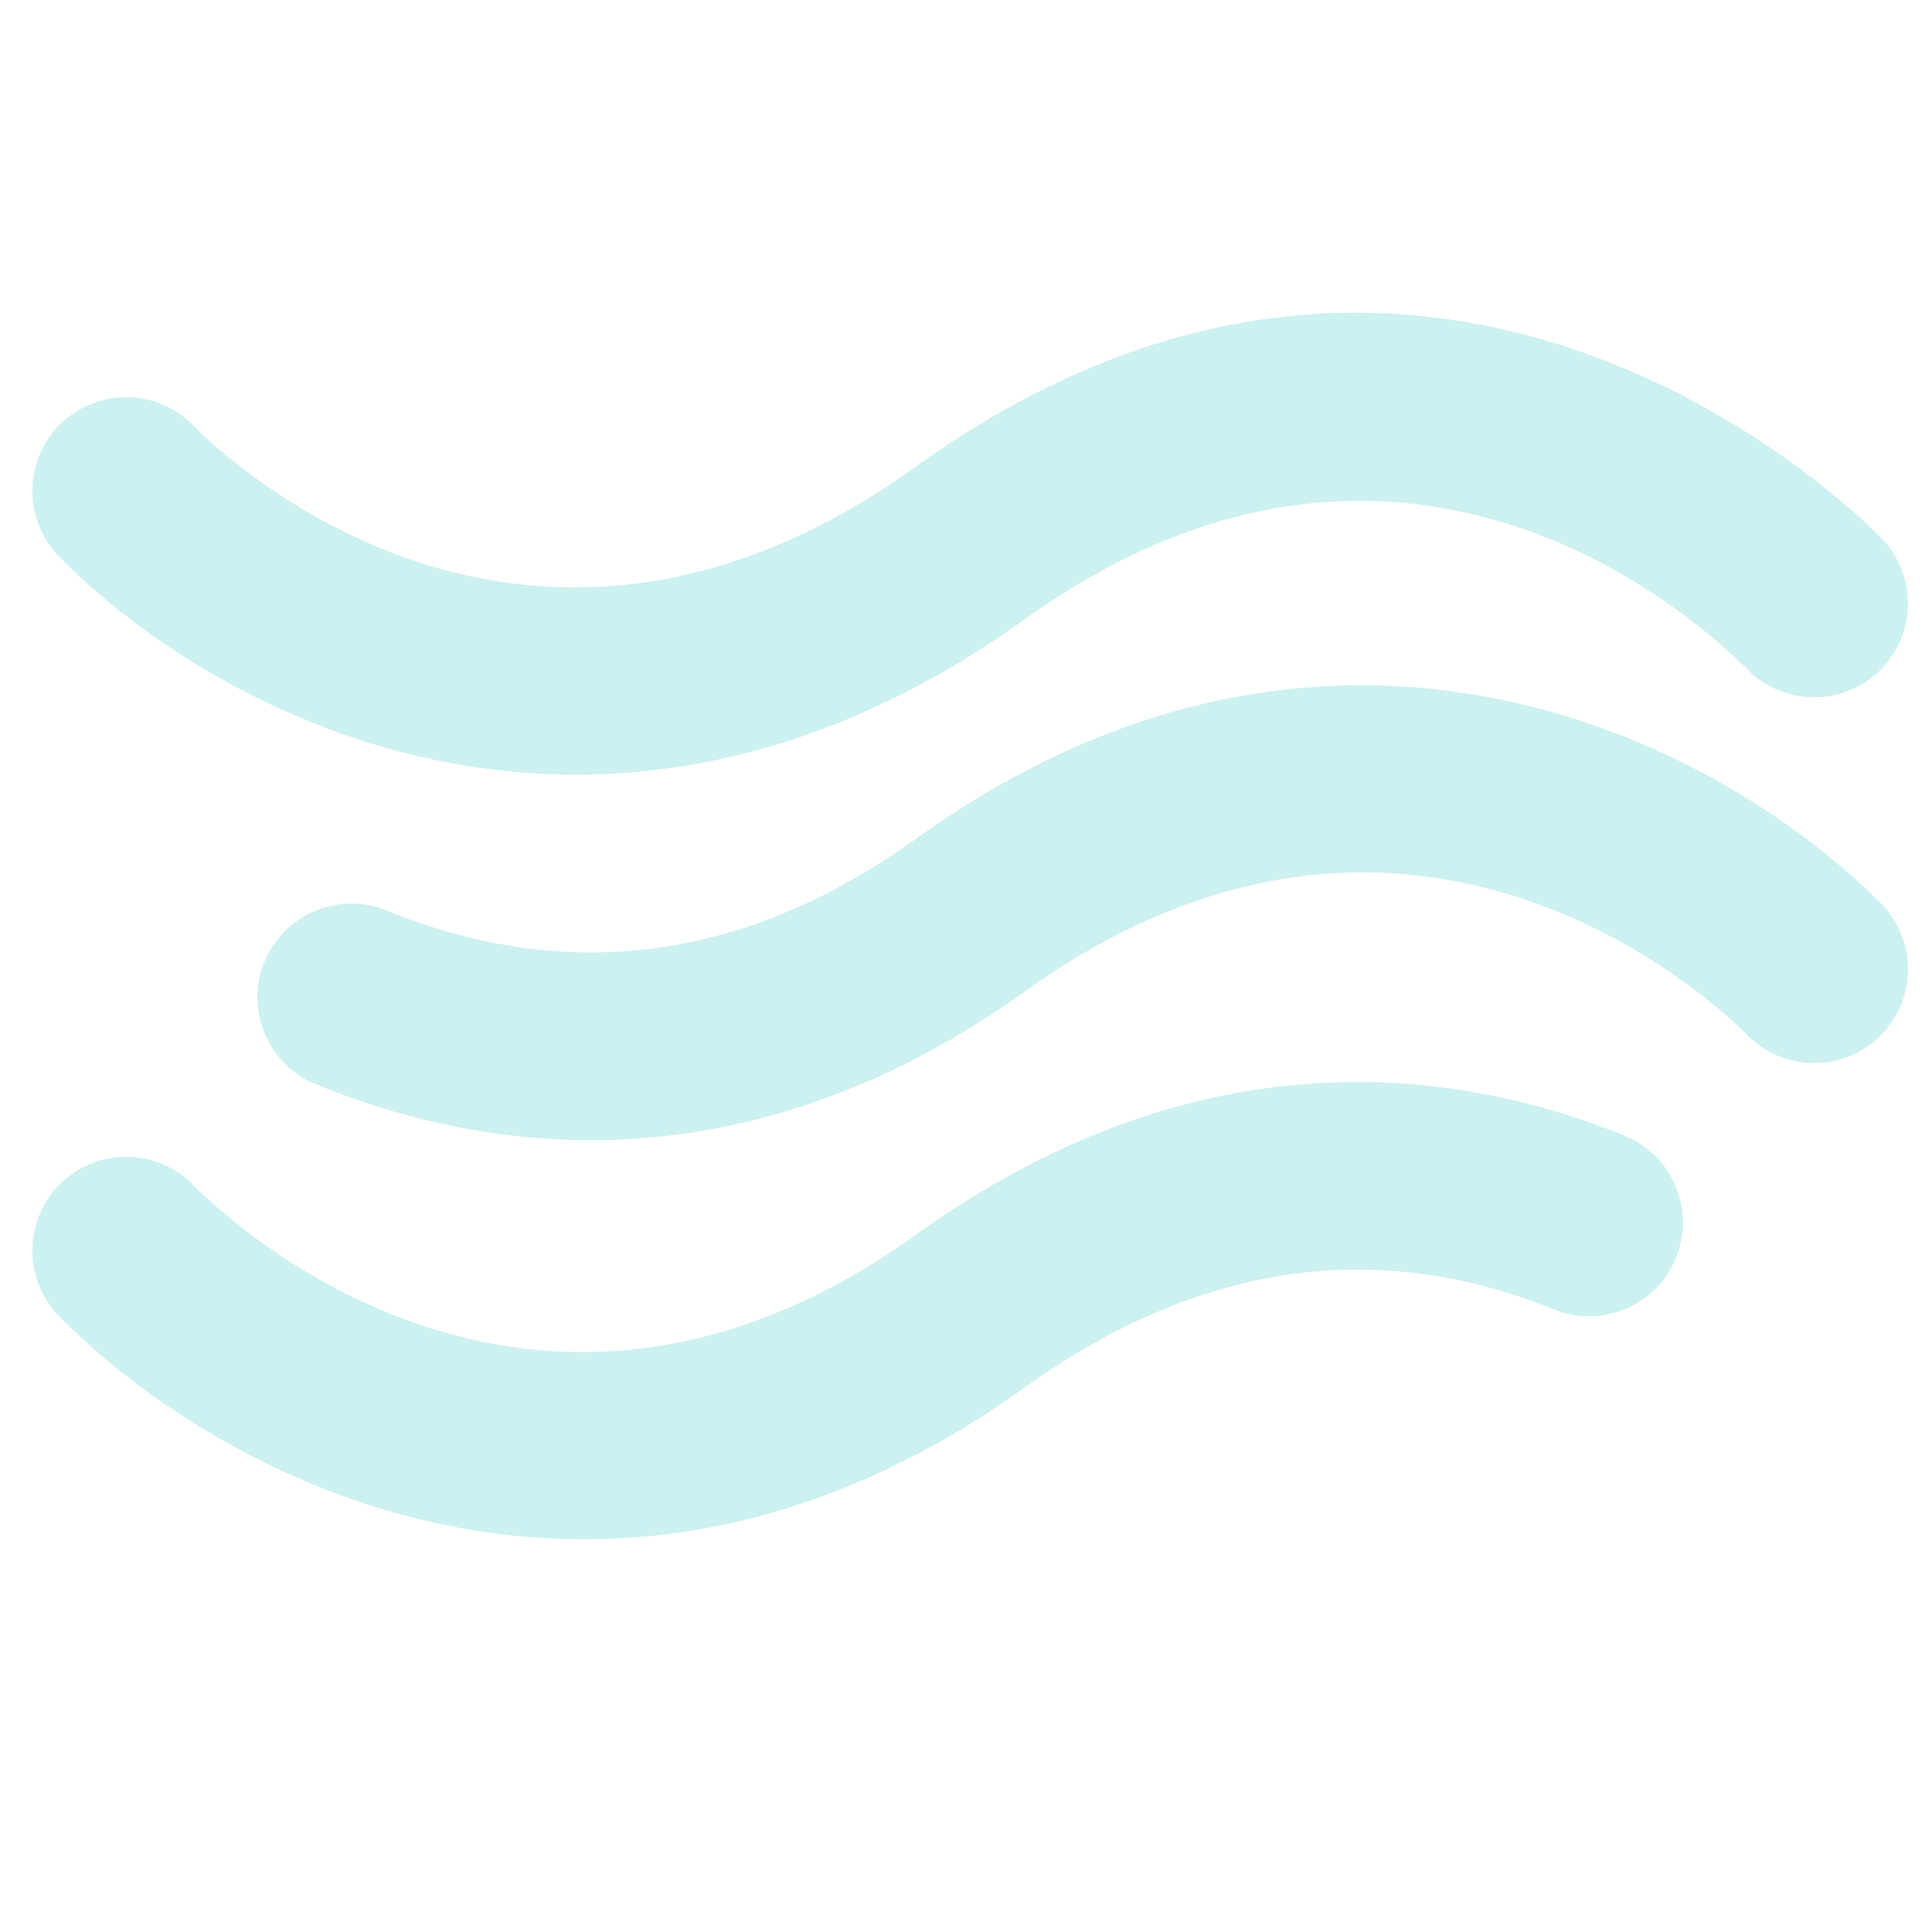 <svg xmlns="http://www.w3.org/2000/svg" width="512" height="512" viewBox="0 0 135.467 135.467" xmlns:v="https://vecta.io/nano"><path d="M40.394 54.316c-16.004 0-29.16-8.097-36.231-15.275-2.55-2.586-2.519-6.751.068-9.298a6.58 6.58 0 0 1 9.298.068c2.321 2.356 23.455 22.446 50.662 2.924 35.573-25.526 64.495 1.747 67.673 4.942a6.58 6.58 0 0 1-.017 9.298 6.581 6.581 0 0 1-9.302-.017c-3.867-3.888-24.501-22.323-50.686-3.538-11.051 7.927-21.778 10.895-31.464 10.895m1.043 25.631c-6.396 0-12.857-1.304-19.293-3.921-3.362-1.37-4.978-5.208-3.607-8.57a6.581 6.581 0 0 1 8.57-3.613c12.739 5.19 25.219 3.507 37.086-5.006 29.101-20.882 56.23-7.005 67.671 4.487 2.562 2.573 2.554 6.735-.019 9.298s-6.738 2.554-9.3-.022c-2.343-2.354-23.69-22.448-50.686-3.077-9.66 6.931-19.948 10.425-30.421 10.425m-.485 27.986c-16.176 0-29.579-8.31-36.792-15.63-2.55-2.588-2.519-6.748.068-9.298s6.748-2.519 9.298.068c2.356 2.392 23.79 22.799 50.666 3.522 19.956-14.323 38.042-11.698 49.698-6.974 3.367 1.365 4.99 5.2 3.625 8.564a6.581 6.581 0 0 1-8.566 3.625c-12.497-5.065-24.976-3.224-37.093 5.471-10.795 7.744-21.335 10.652-30.905 10.652" fill="#cdf0f0"/></svg>